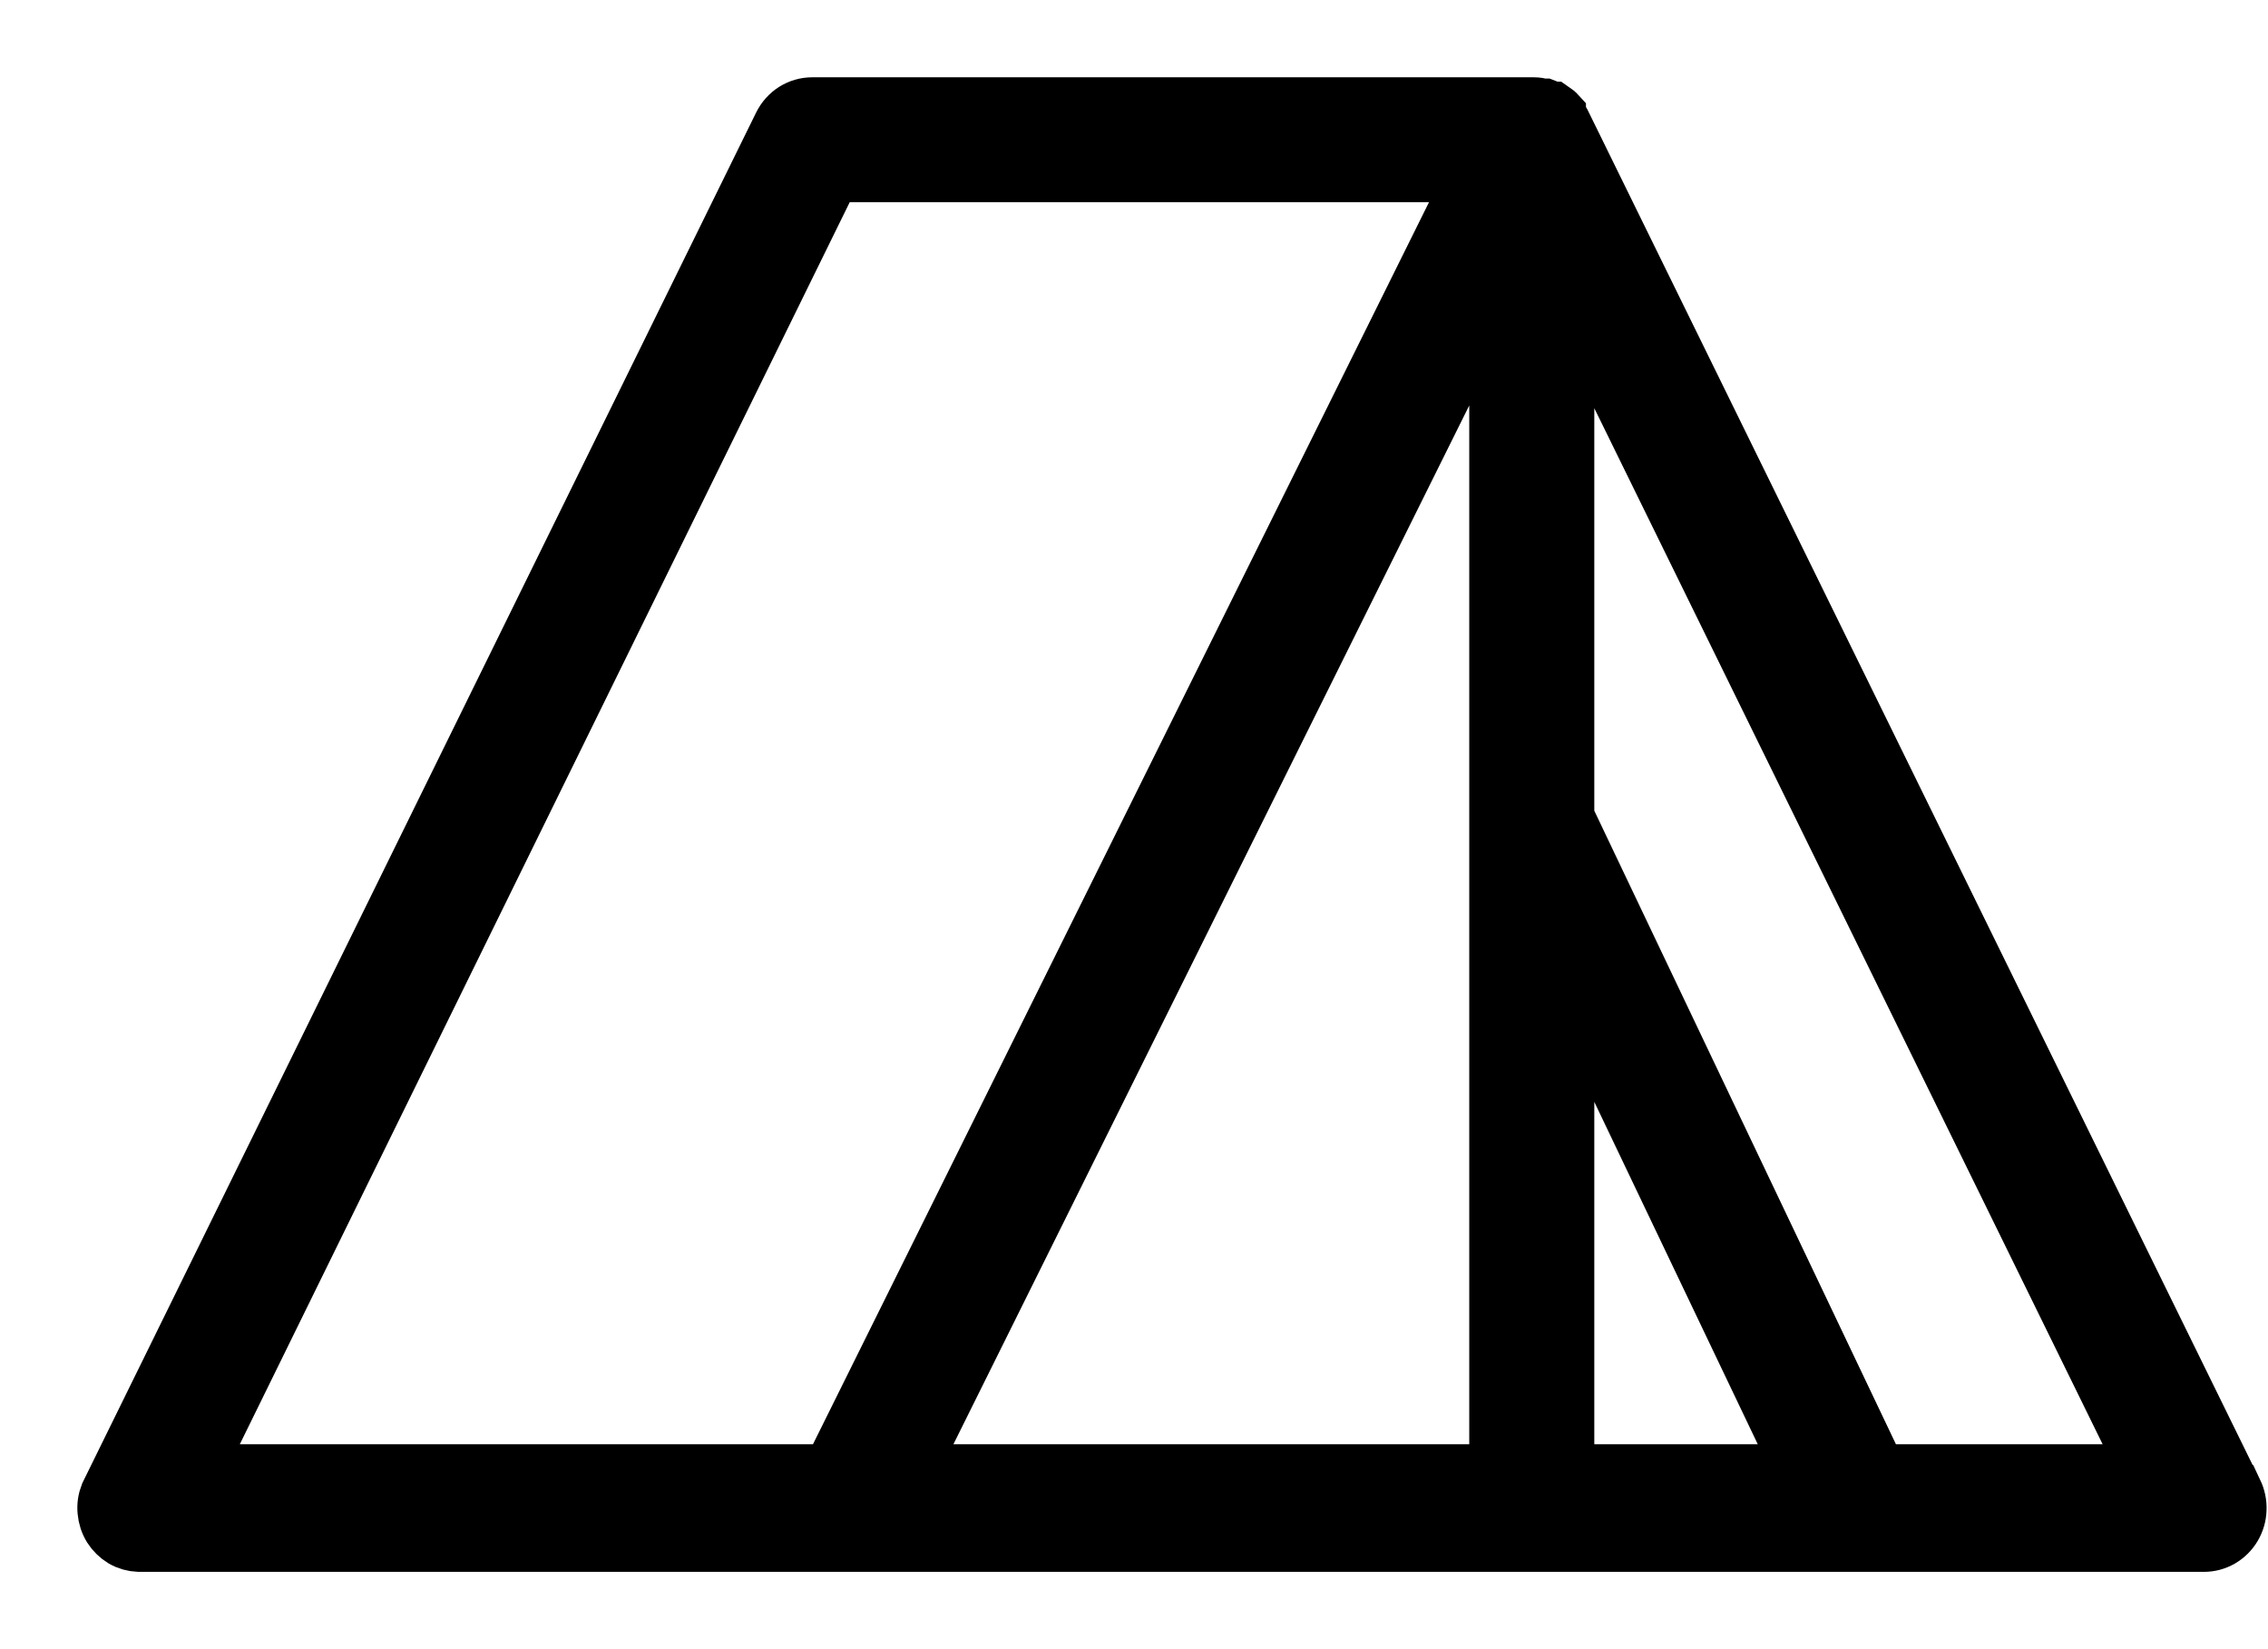 <svg width="22" height="16" viewBox="0 0 22 16" fill="none" xmlns="http://www.w3.org/2000/svg">
<path d="M21.695 14.463L15.175 1.175C15.164 1.153 15.15 1.132 15.134 1.113V1.098C15.115 1.077 15.092 1.058 15.068 1.042H15.051C15.031 1.03 15.009 1.02 14.987 1.012H14.966C14.938 1.005 14.909 1 14.88 1H7.877C7.812 1 7.747 1.019 7.691 1.054C7.635 1.09 7.589 1.141 7.559 1.202L1.027 14.491C1.005 14.546 0.996 14.606 1.002 14.665C1.007 14.724 1.026 14.782 1.057 14.832C1.089 14.882 1.131 14.923 1.181 14.953C1.231 14.982 1.288 14.998 1.345 15H21.379C21.44 15 21.5 14.984 21.554 14.953C21.607 14.922 21.652 14.878 21.684 14.824C21.716 14.77 21.734 14.709 21.736 14.646C21.739 14.583 21.725 14.52 21.698 14.463H21.695ZM8.845 14.262L14.502 2.868V14.262H8.845ZM15.215 9.586L17.447 14.262H15.215V9.586ZM8.087 1.711H14.265L8.041 14.262H1.925L8.087 1.711ZM18.233 14.262L15.215 7.922V2.883L20.797 14.262H18.233Z" fill="black" stroke="black" stroke-width="0.5"/>
</svg>
